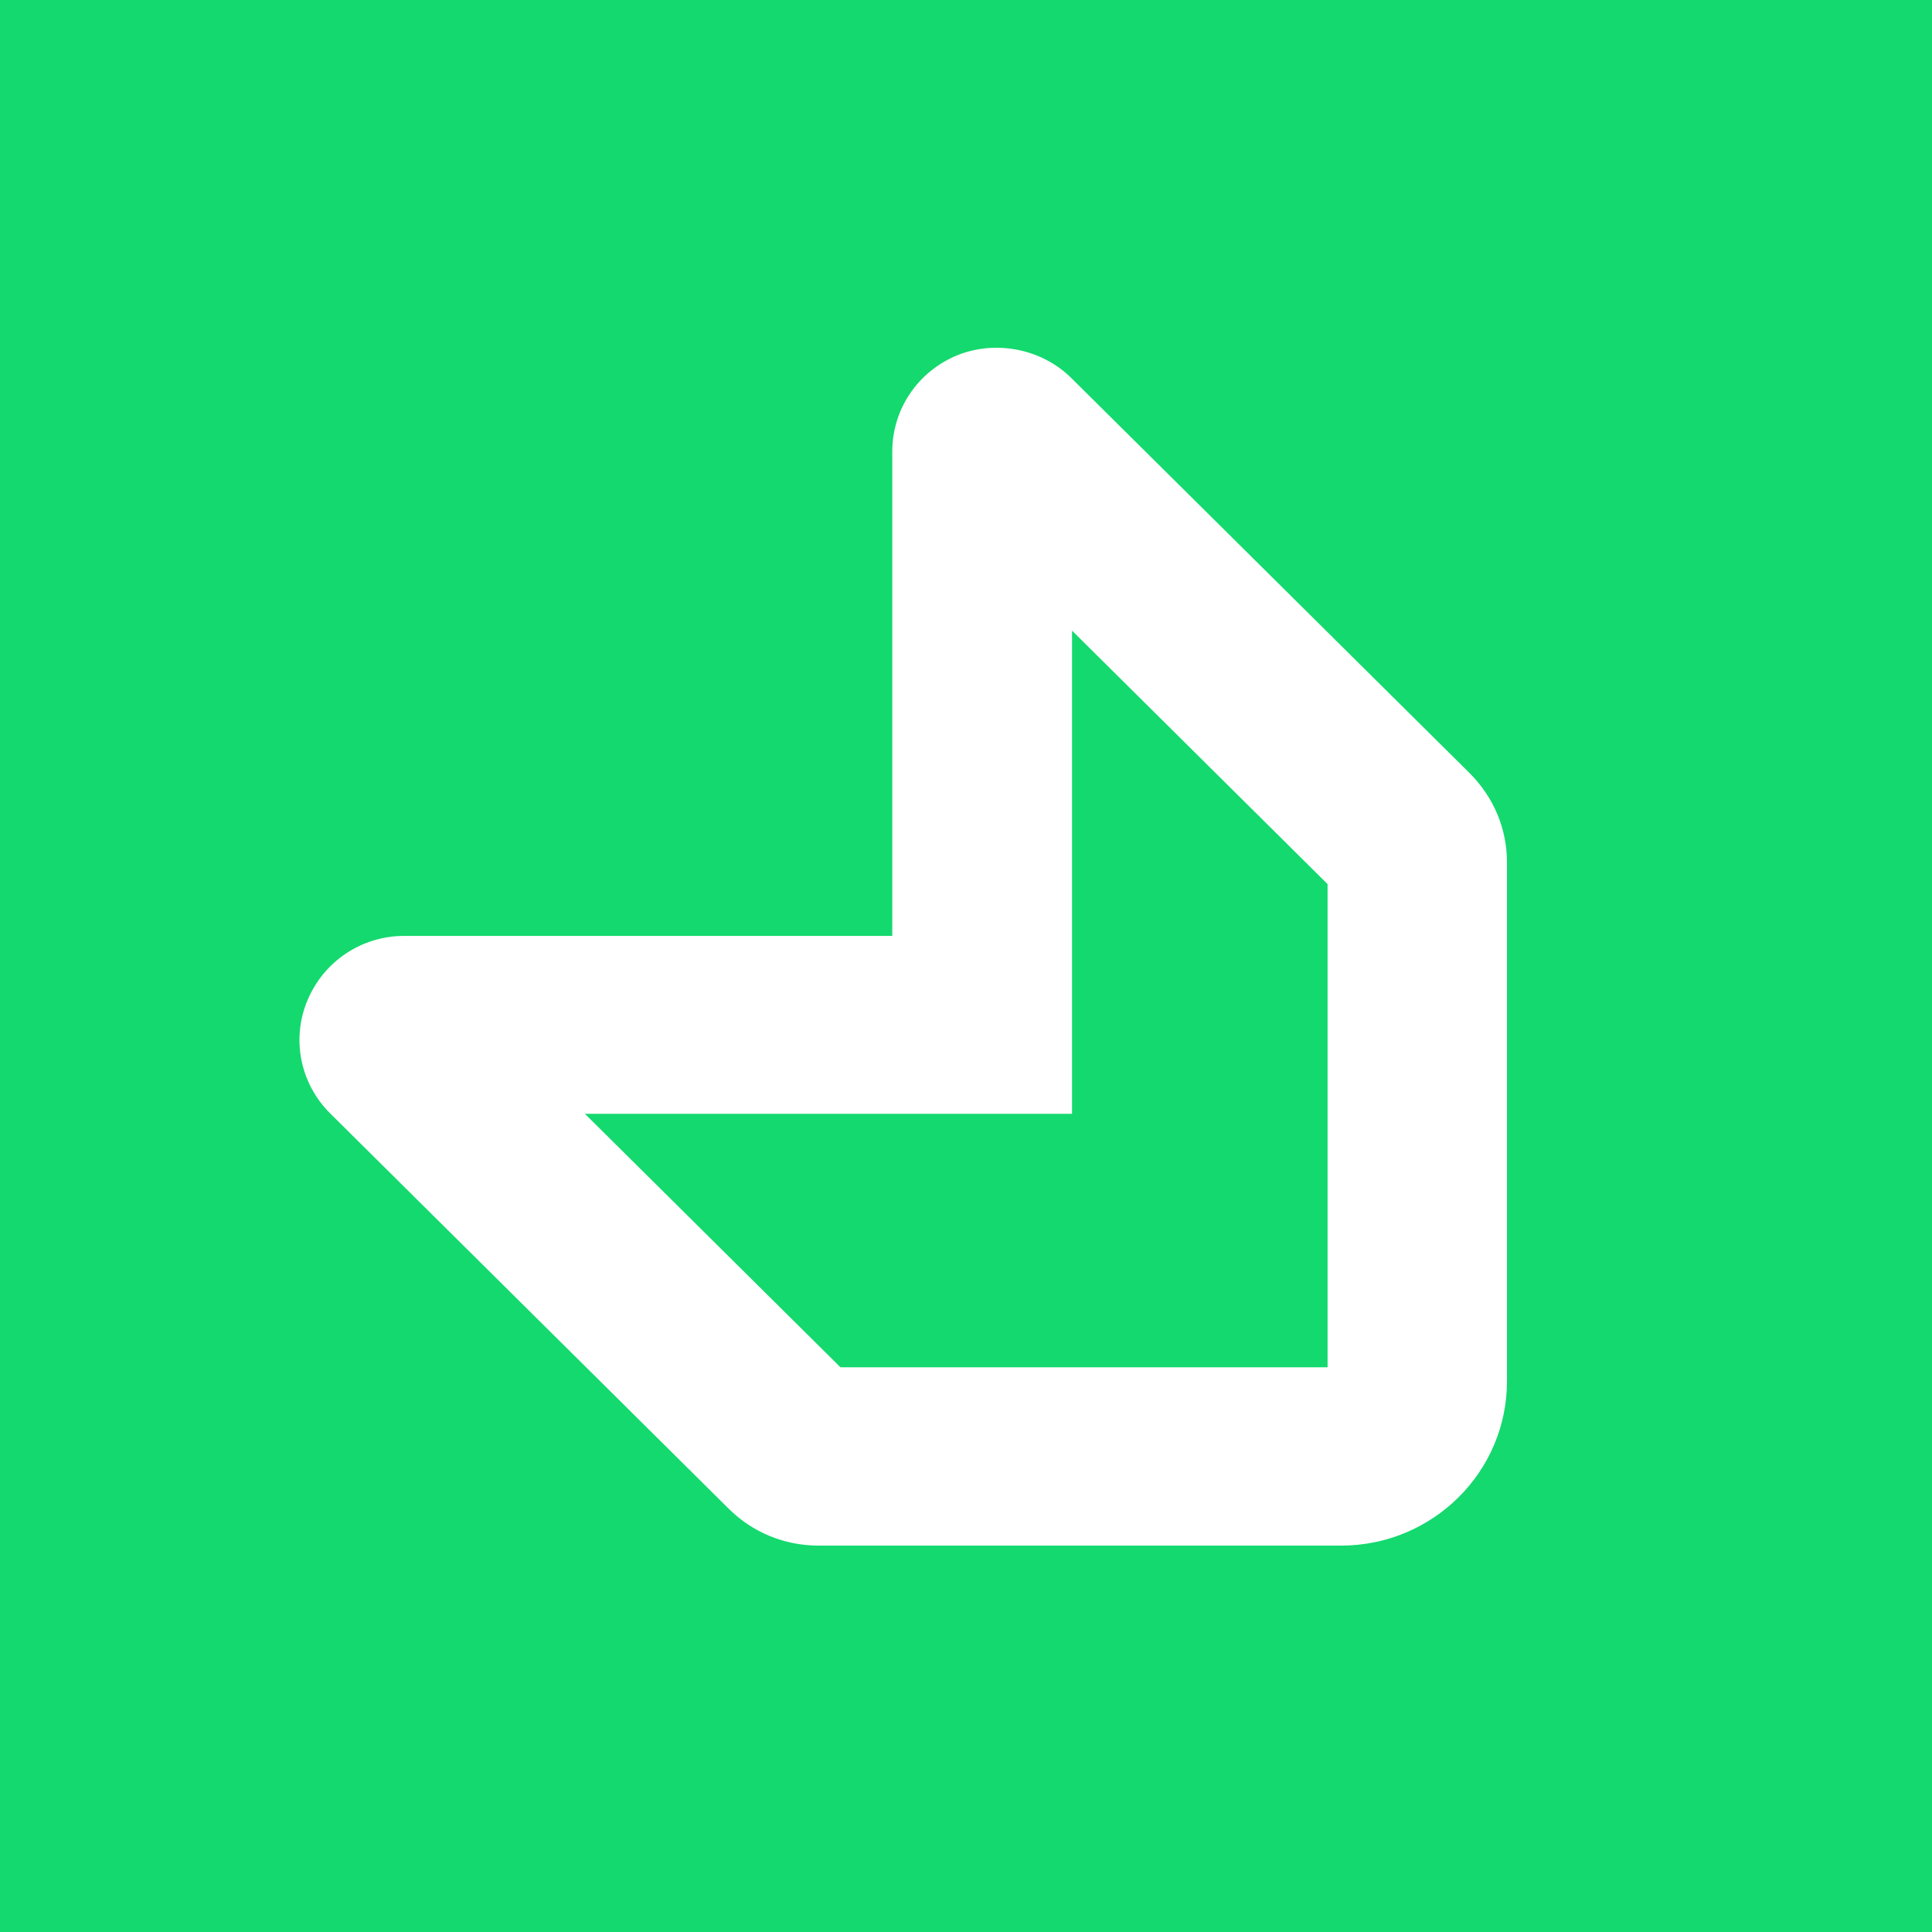 <svg width="200" height="200" viewBox="0 0 200 200" fill="none" xmlns="http://www.w3.org/2000/svg">
<rect width="200" height="200" fill="#14D96E"/>
<path d="M138.833 160H84.733C81.226 160 77.924 158.649 75.448 156.194L34.182 115.262C31.087 112.192 30.138 107.567 31.83 103.555C33.522 99.503 37.442 96.884 41.858 96.884H92.368V46.742C92.368 42.363 95.008 38.474 99.052 36.796C103.055 35.159 107.842 36.1 110.896 39.129L152.162 80.061C154.638 82.558 156 85.791 156 89.27V142.932C156.041 152.346 148.324 160 138.833 160ZM87.003 141.54H137.43V91.522L110.978 65.284V115.303H60.551L87.003 141.54Z" fill="white"/>
</svg>
